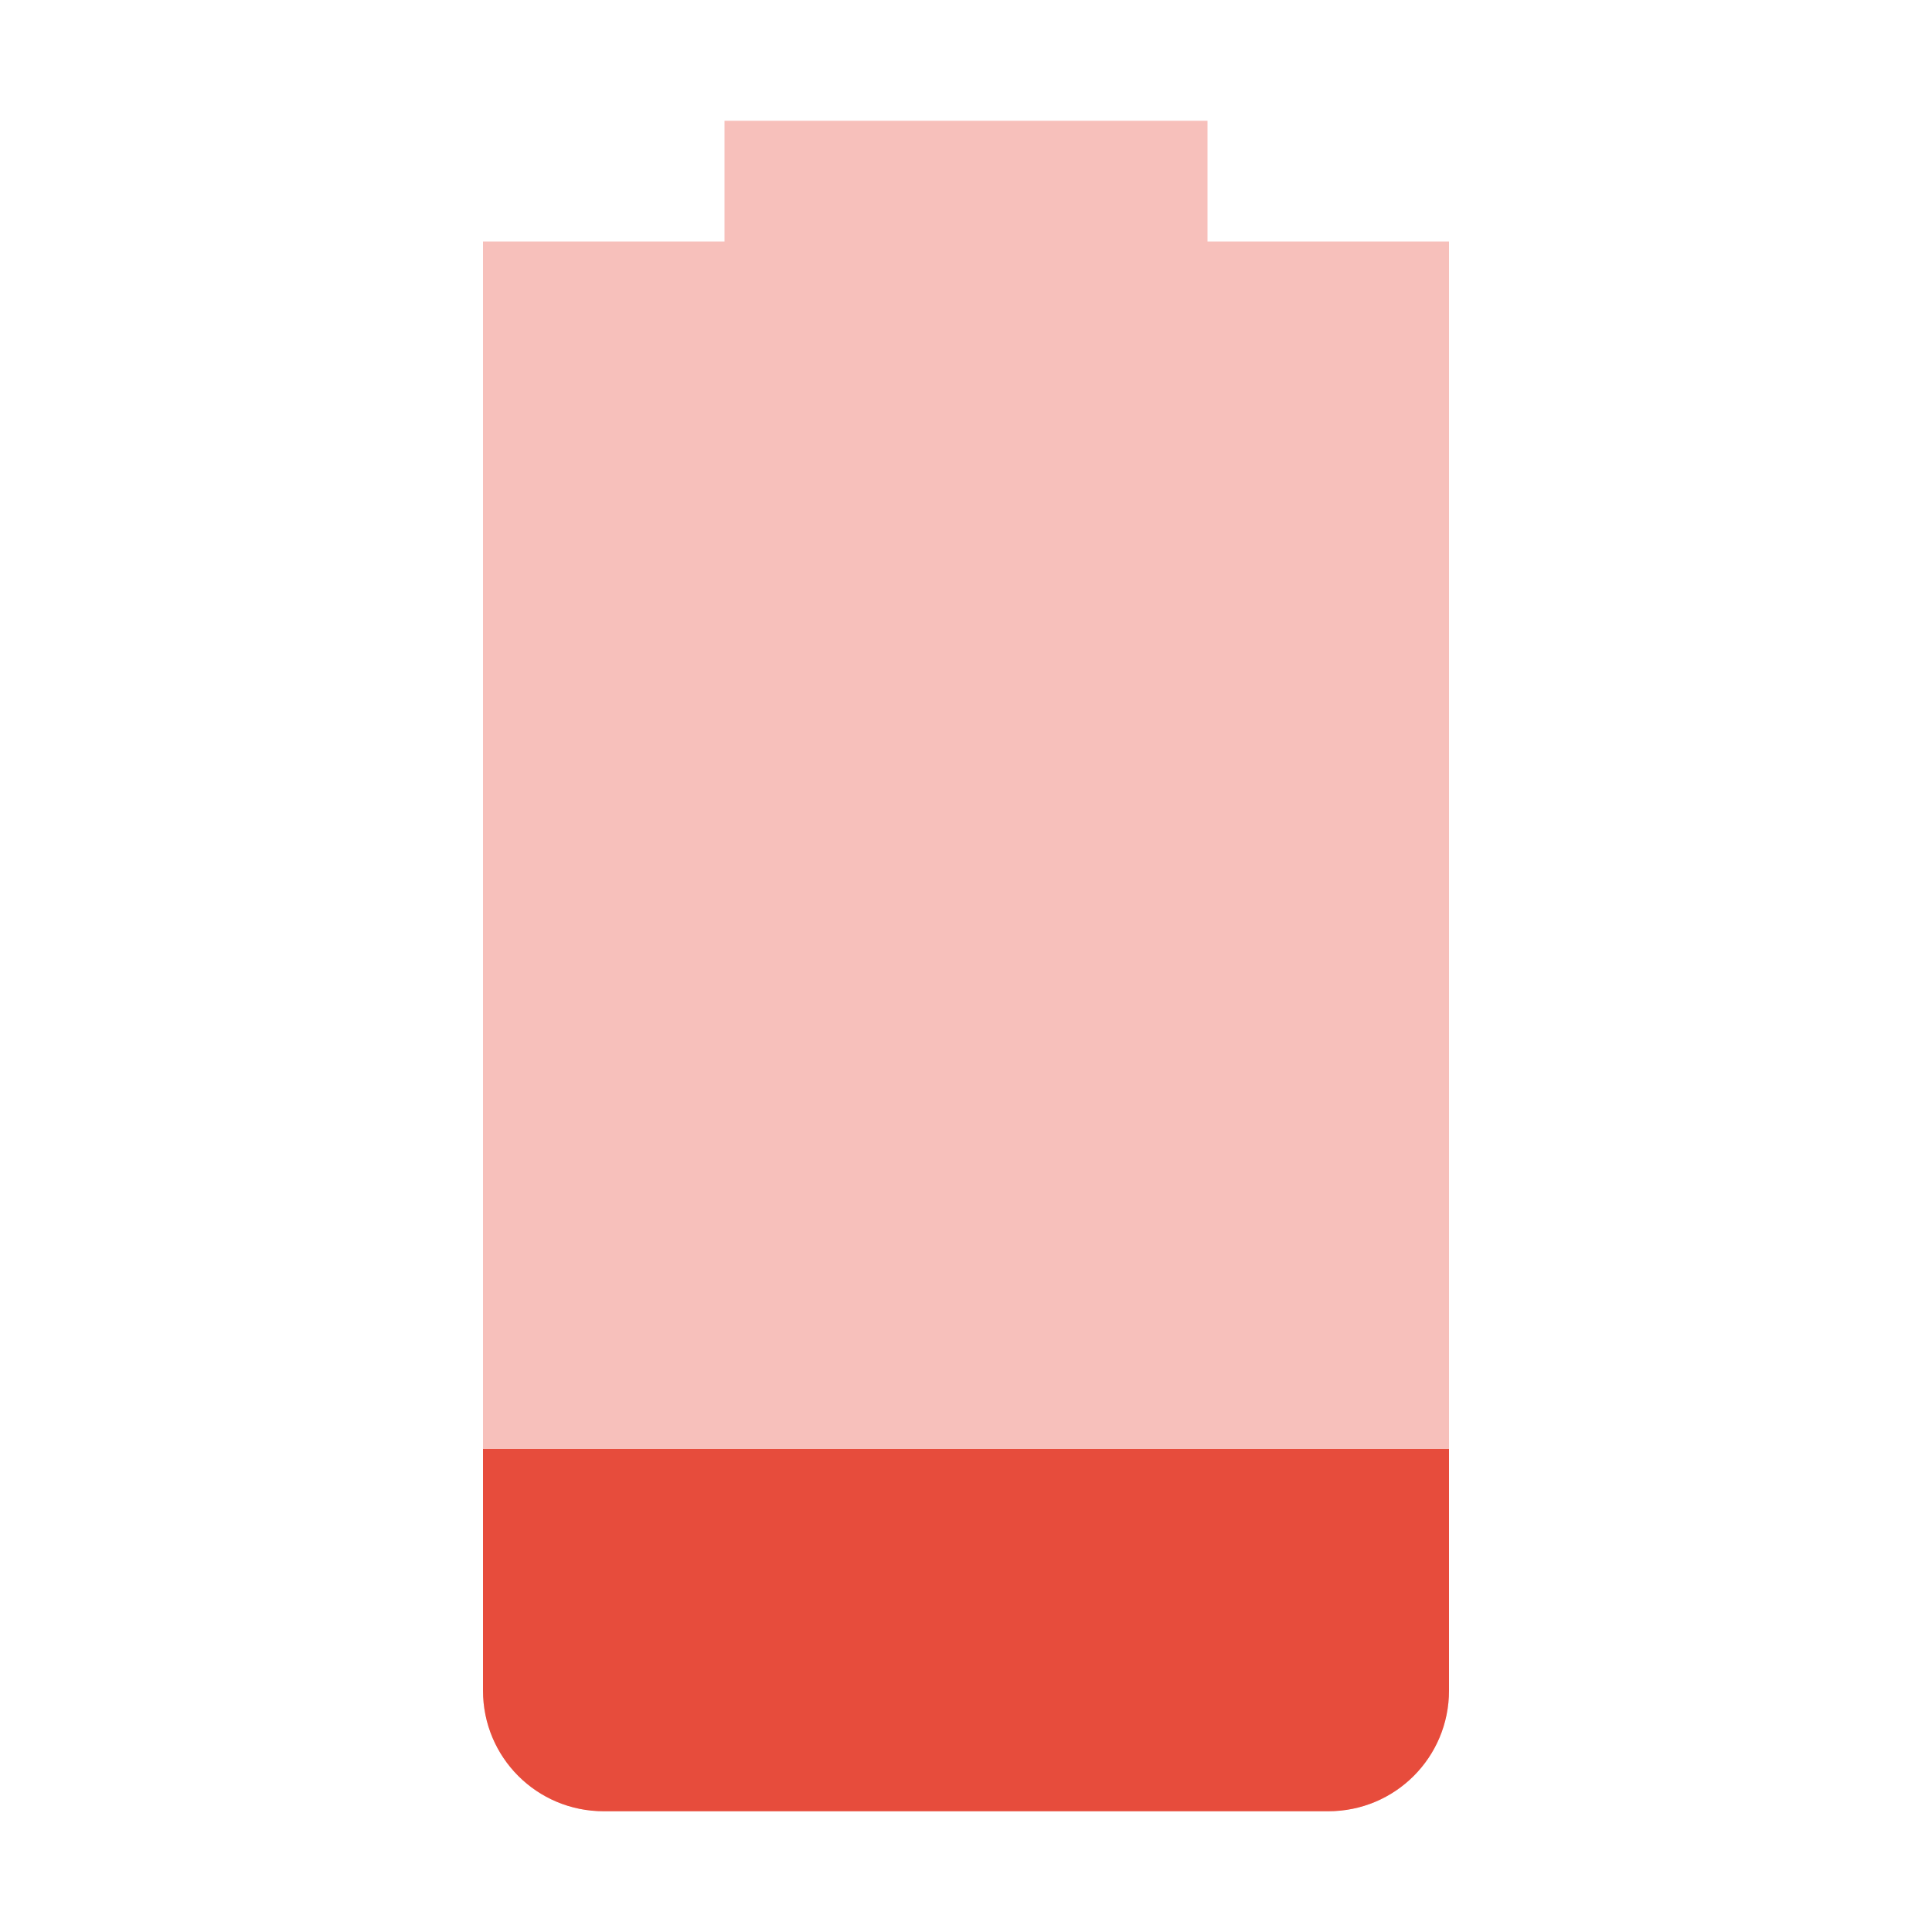 <?xml version="1.0" encoding="UTF-8" standalone="no"?>
<svg
   width="16"
   height="16"
   version="1.1"
   id="svg6"
   sodipodi:docname="battery-caution-symbolic.svg"
   inkscape:version="1.1.1 (3bf5ae0d25, 2021-09-20, custom)"
   xmlns:inkscape="http://www.inkscape.org/namespaces/inkscape"
   xmlns:sodipodi="http://sodipodi.sourceforge.net/DTD/sodipodi-0.dtd"
   xmlns="http://www.w3.org/2000/svg"
   xmlns:svg="http://www.w3.org/2000/svg">
  <defs
     id="defs10" />
  <sodipodi:namedview
     id="namedview8"
     pagecolor="#ffffff"
     bordercolor="#666666"
     borderopacity="1.0"
     inkscape:pageshadow="2"
     inkscape:pageopacity="0.0"
     inkscape:pagecheckerboard="0"
     showgrid="false"
     inkscape:zoom="44.1875"
     inkscape:cx="7.9886846"
     inkscape:cy="8"
     inkscape:window-width="1920"
     inkscape:window-height="1019"
     inkscape:window-x="0"
     inkscape:window-y="0"
     inkscape:window-maximized="1"
     inkscape:current-layer="svg6" />
  <path
     class="error"
     d="m 10,1 v 1 h 2 c 0,0 -3e-5,0.446 -3e-5,1 v 11 c 0,0.554 -0.446,1 -1,1 H 5 C 4.446,15 4,14.554 4,14 V 3 c 0,-0.554 3e-5,-1 3e-5,-1 H 6 V 1 Z"
     fill="#e74c3c"
     opacity="0.35"
     id="path2"
     sodipodi:nodetypes="cccsssssscccc" />
  <path
     class="error"
     d="m 12,12 v 2 c 0,0.554 -0.446,1 -1,1 H 5 C 4.446,15 4,14.554 4,14 v -2 z"
     fill="#e74c3c"
     id="path4"
     sodipodi:nodetypes="csssscc" />
</svg>
